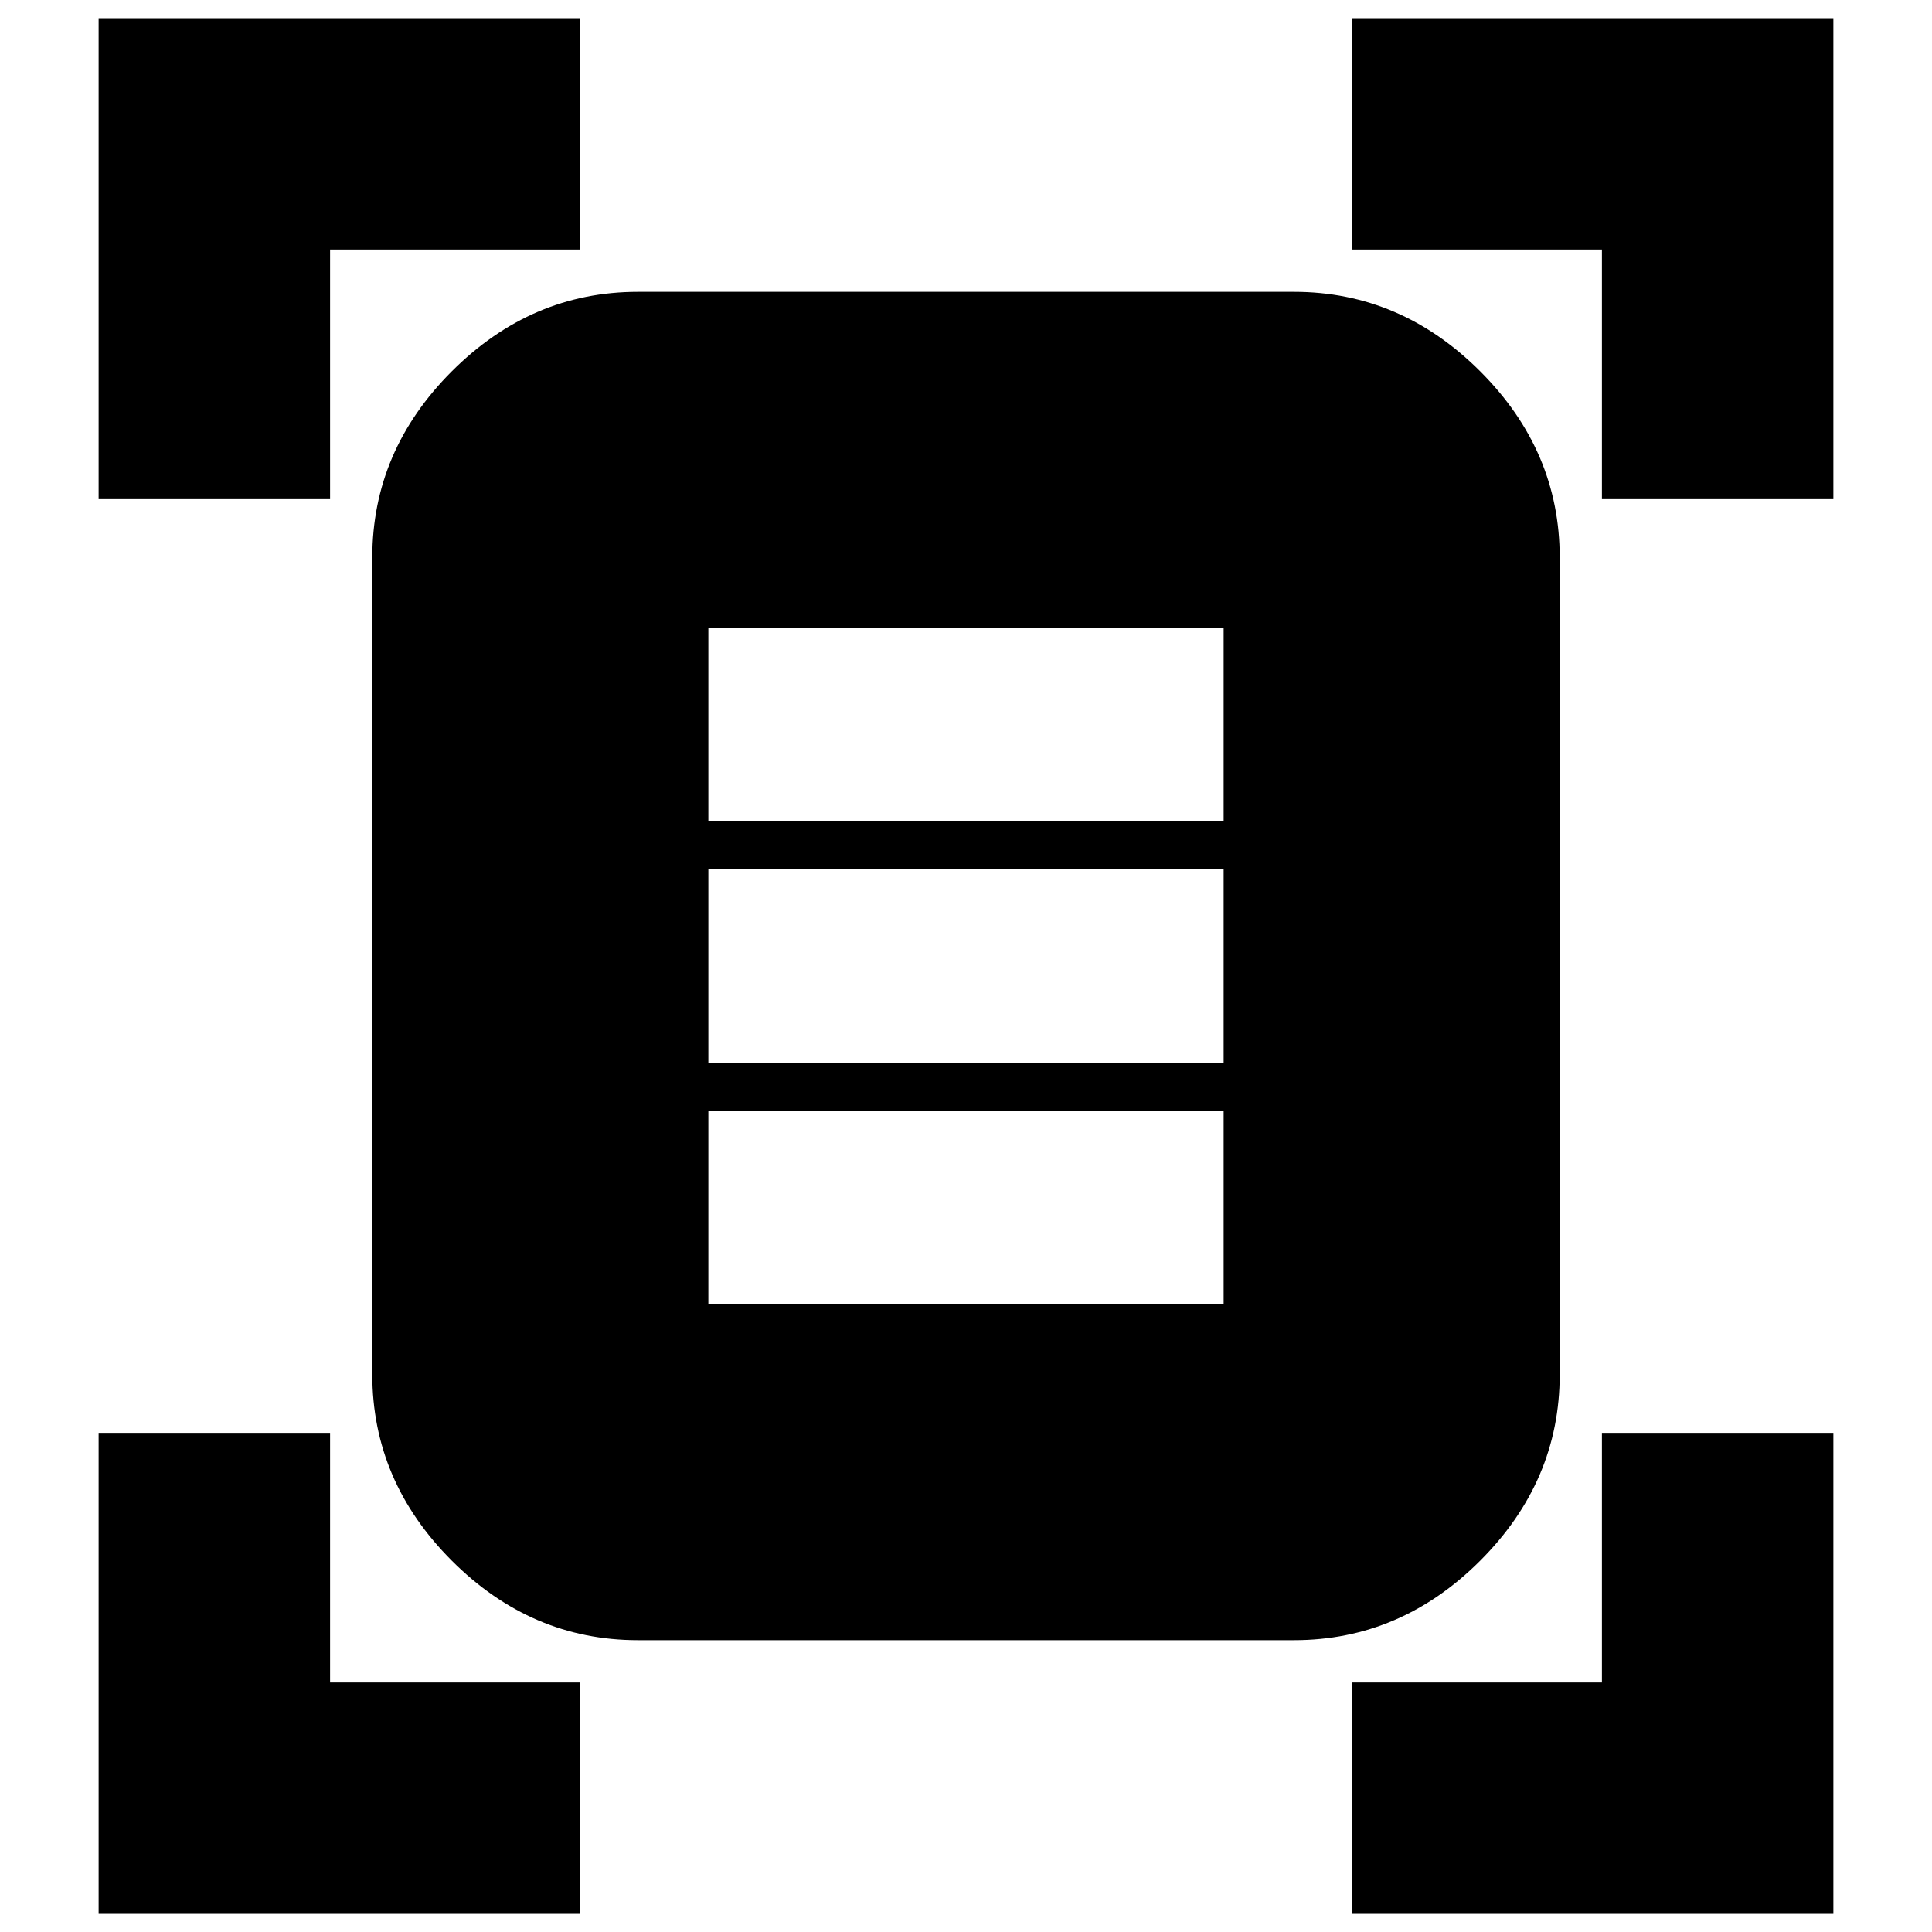 <svg xmlns="http://www.w3.org/2000/svg" height="20" width="20"><path d="M1.021 5.167V.188H6v2.395H3.417v2.584Zm15.562 0V2.583H14V.188h4.979v4.979ZM1.021 19.812v-4.979h2.396v2.584H6v2.395Zm12.979 0v-2.395h2.583v-2.584h2.396v4.979Zm-7.396-2.833q-1.104 0-1.927-.823t-.823-1.927V5.771q0-1.104.823-1.927t1.927-.823h6.792q1.104 0 1.927.823t.823 1.927v8.458q0 1.104-.823 1.927t-1.927.823ZM7.333 8.5h5.334v-2H7.333Zm0 2.5h5.334V9H7.333Zm0 2.5h5.334v-2H7.333Z"/></svg>